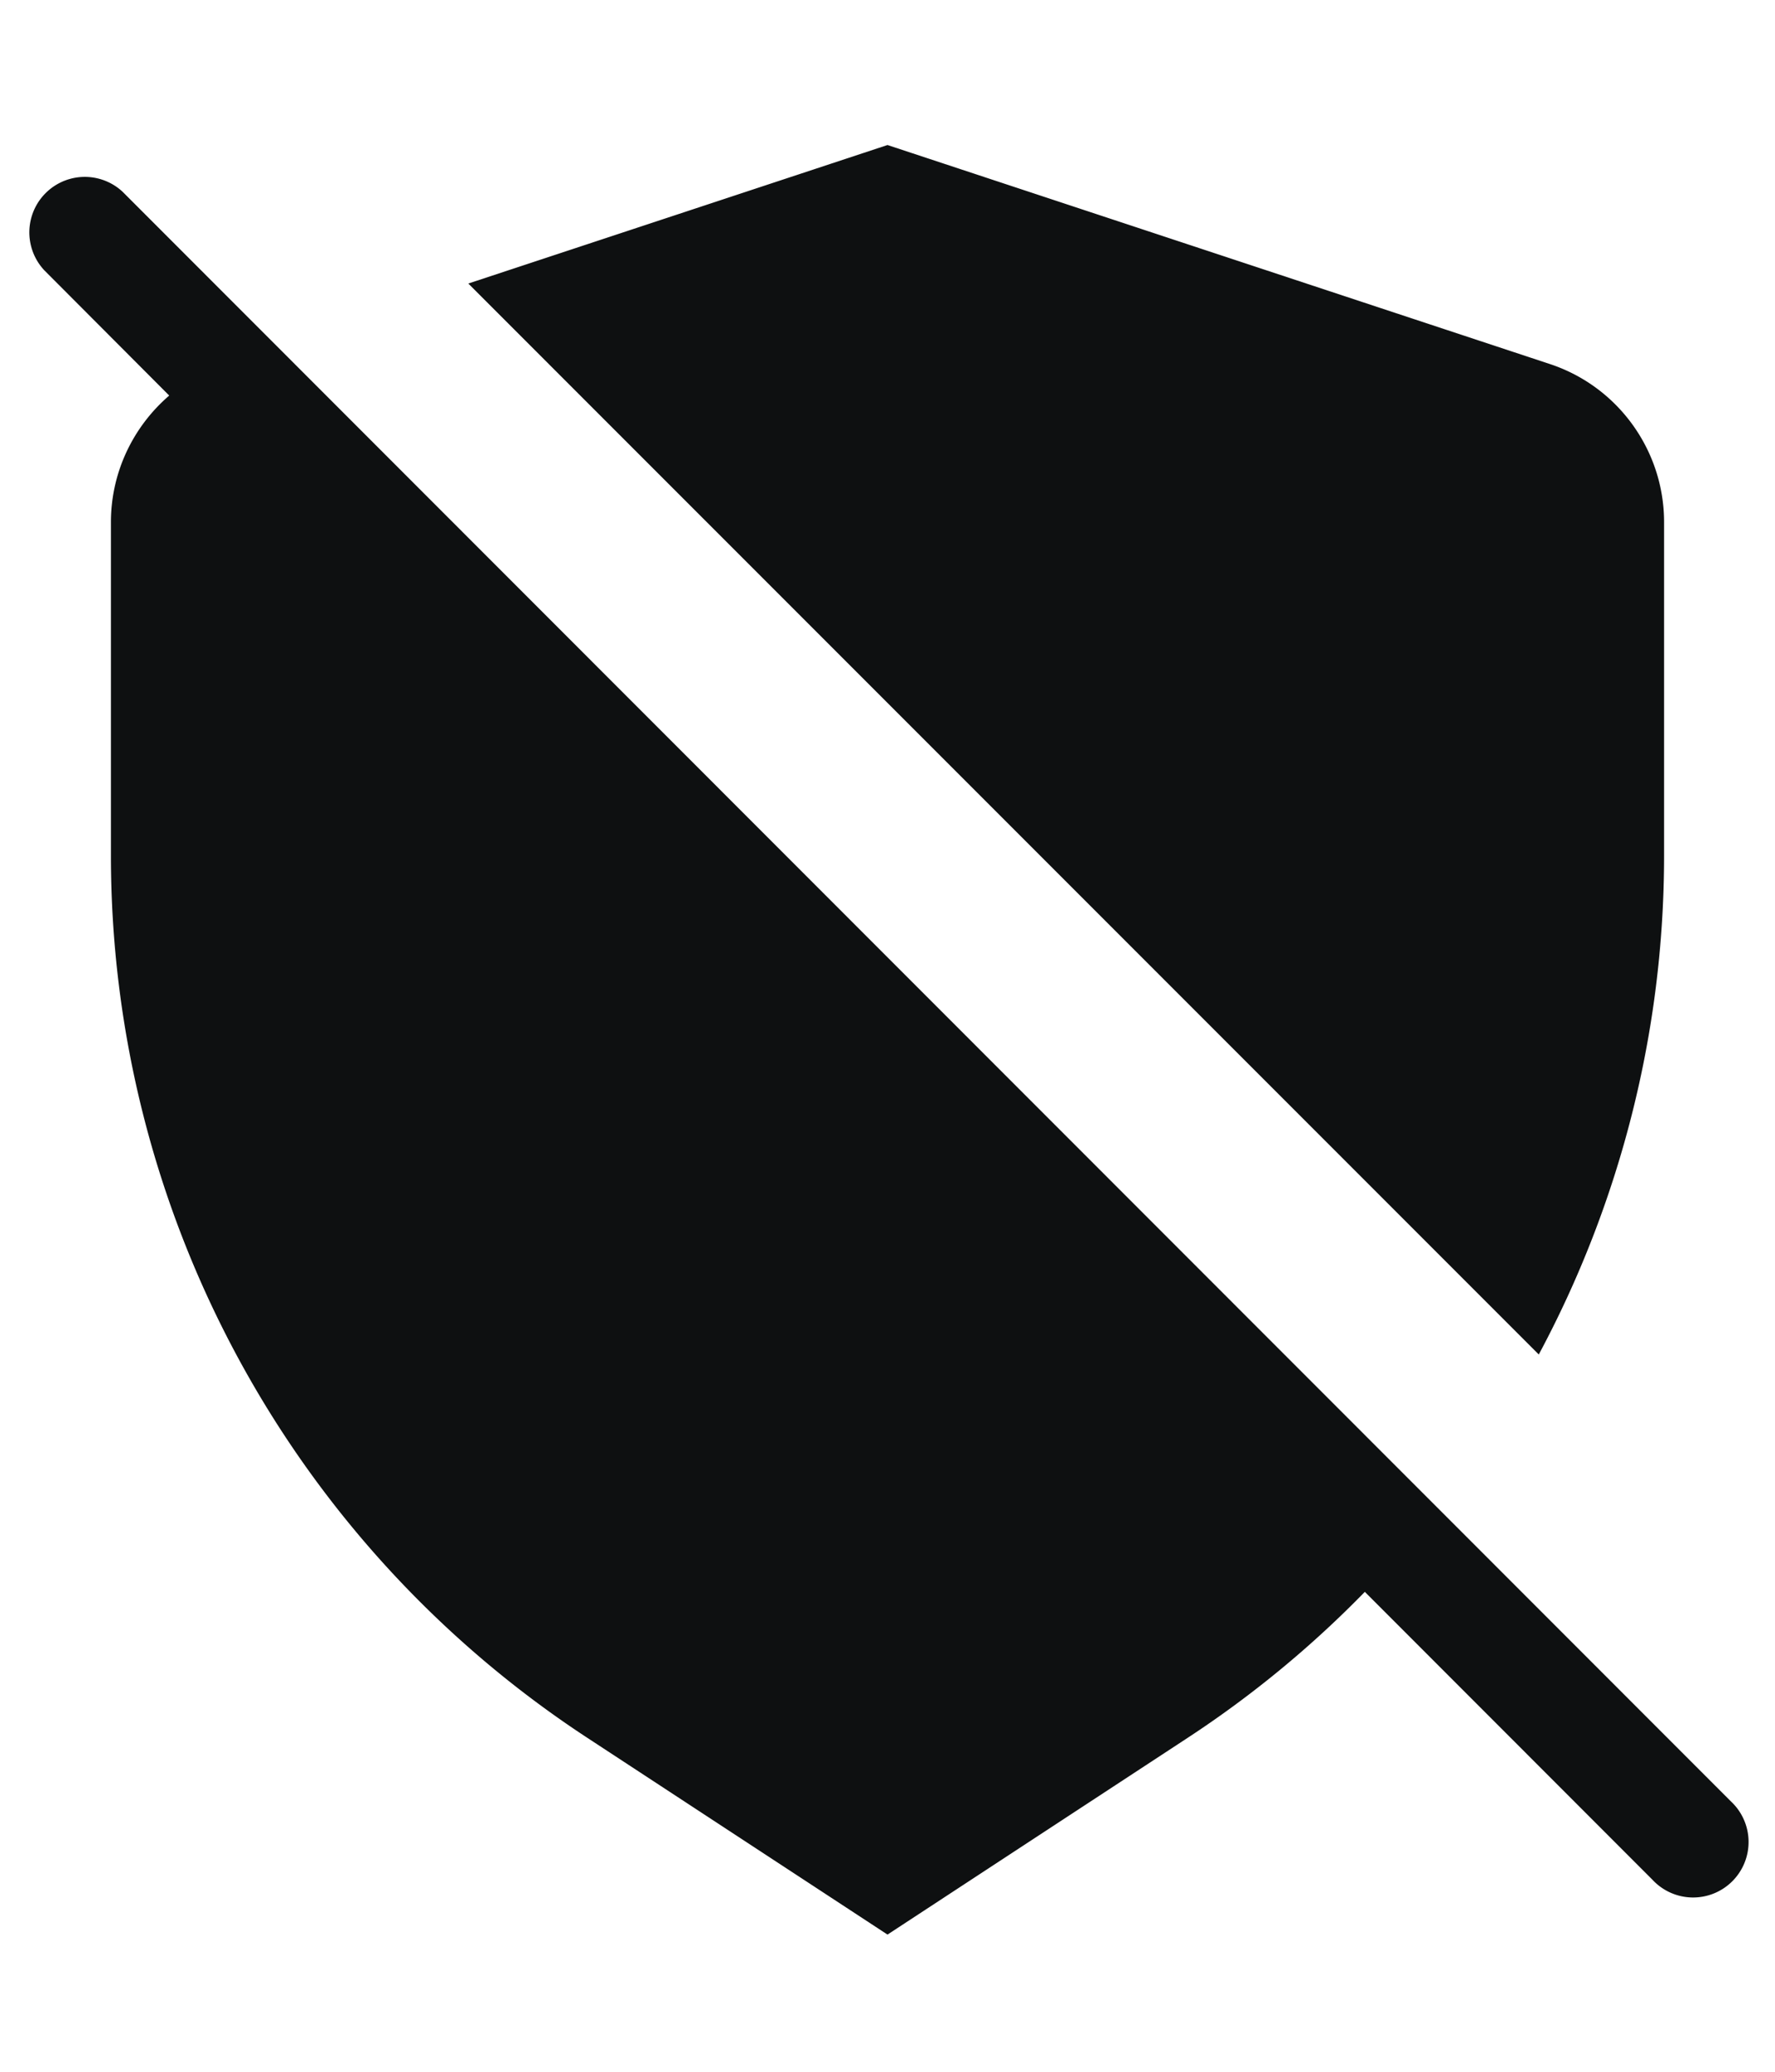<svg xmlns="http://www.w3.org/2000/svg" height="14" fill="none" viewBox="0 0 12 14"><path fill="#0E1011" d="m6 .98 4.478 1.48c.46.152.772.583.772 1.068v2.255c0 1.195-.3 2.35-.847 3.37L3.166 1.916 6 .98ZM9.227 10.757l1.945 1.946a.375.375 0 1 0 .53-.53L.829 1.296a.375.375 0 0 0-.53.53l.845.847C.9 2.883.75 3.192.75 3.528v2.255a7.125 7.125 0 0 0 3.22 5.96L6 13.073l2.03-1.33a7.125 7.125 0 0 0 1.197-.986Z"/></svg>